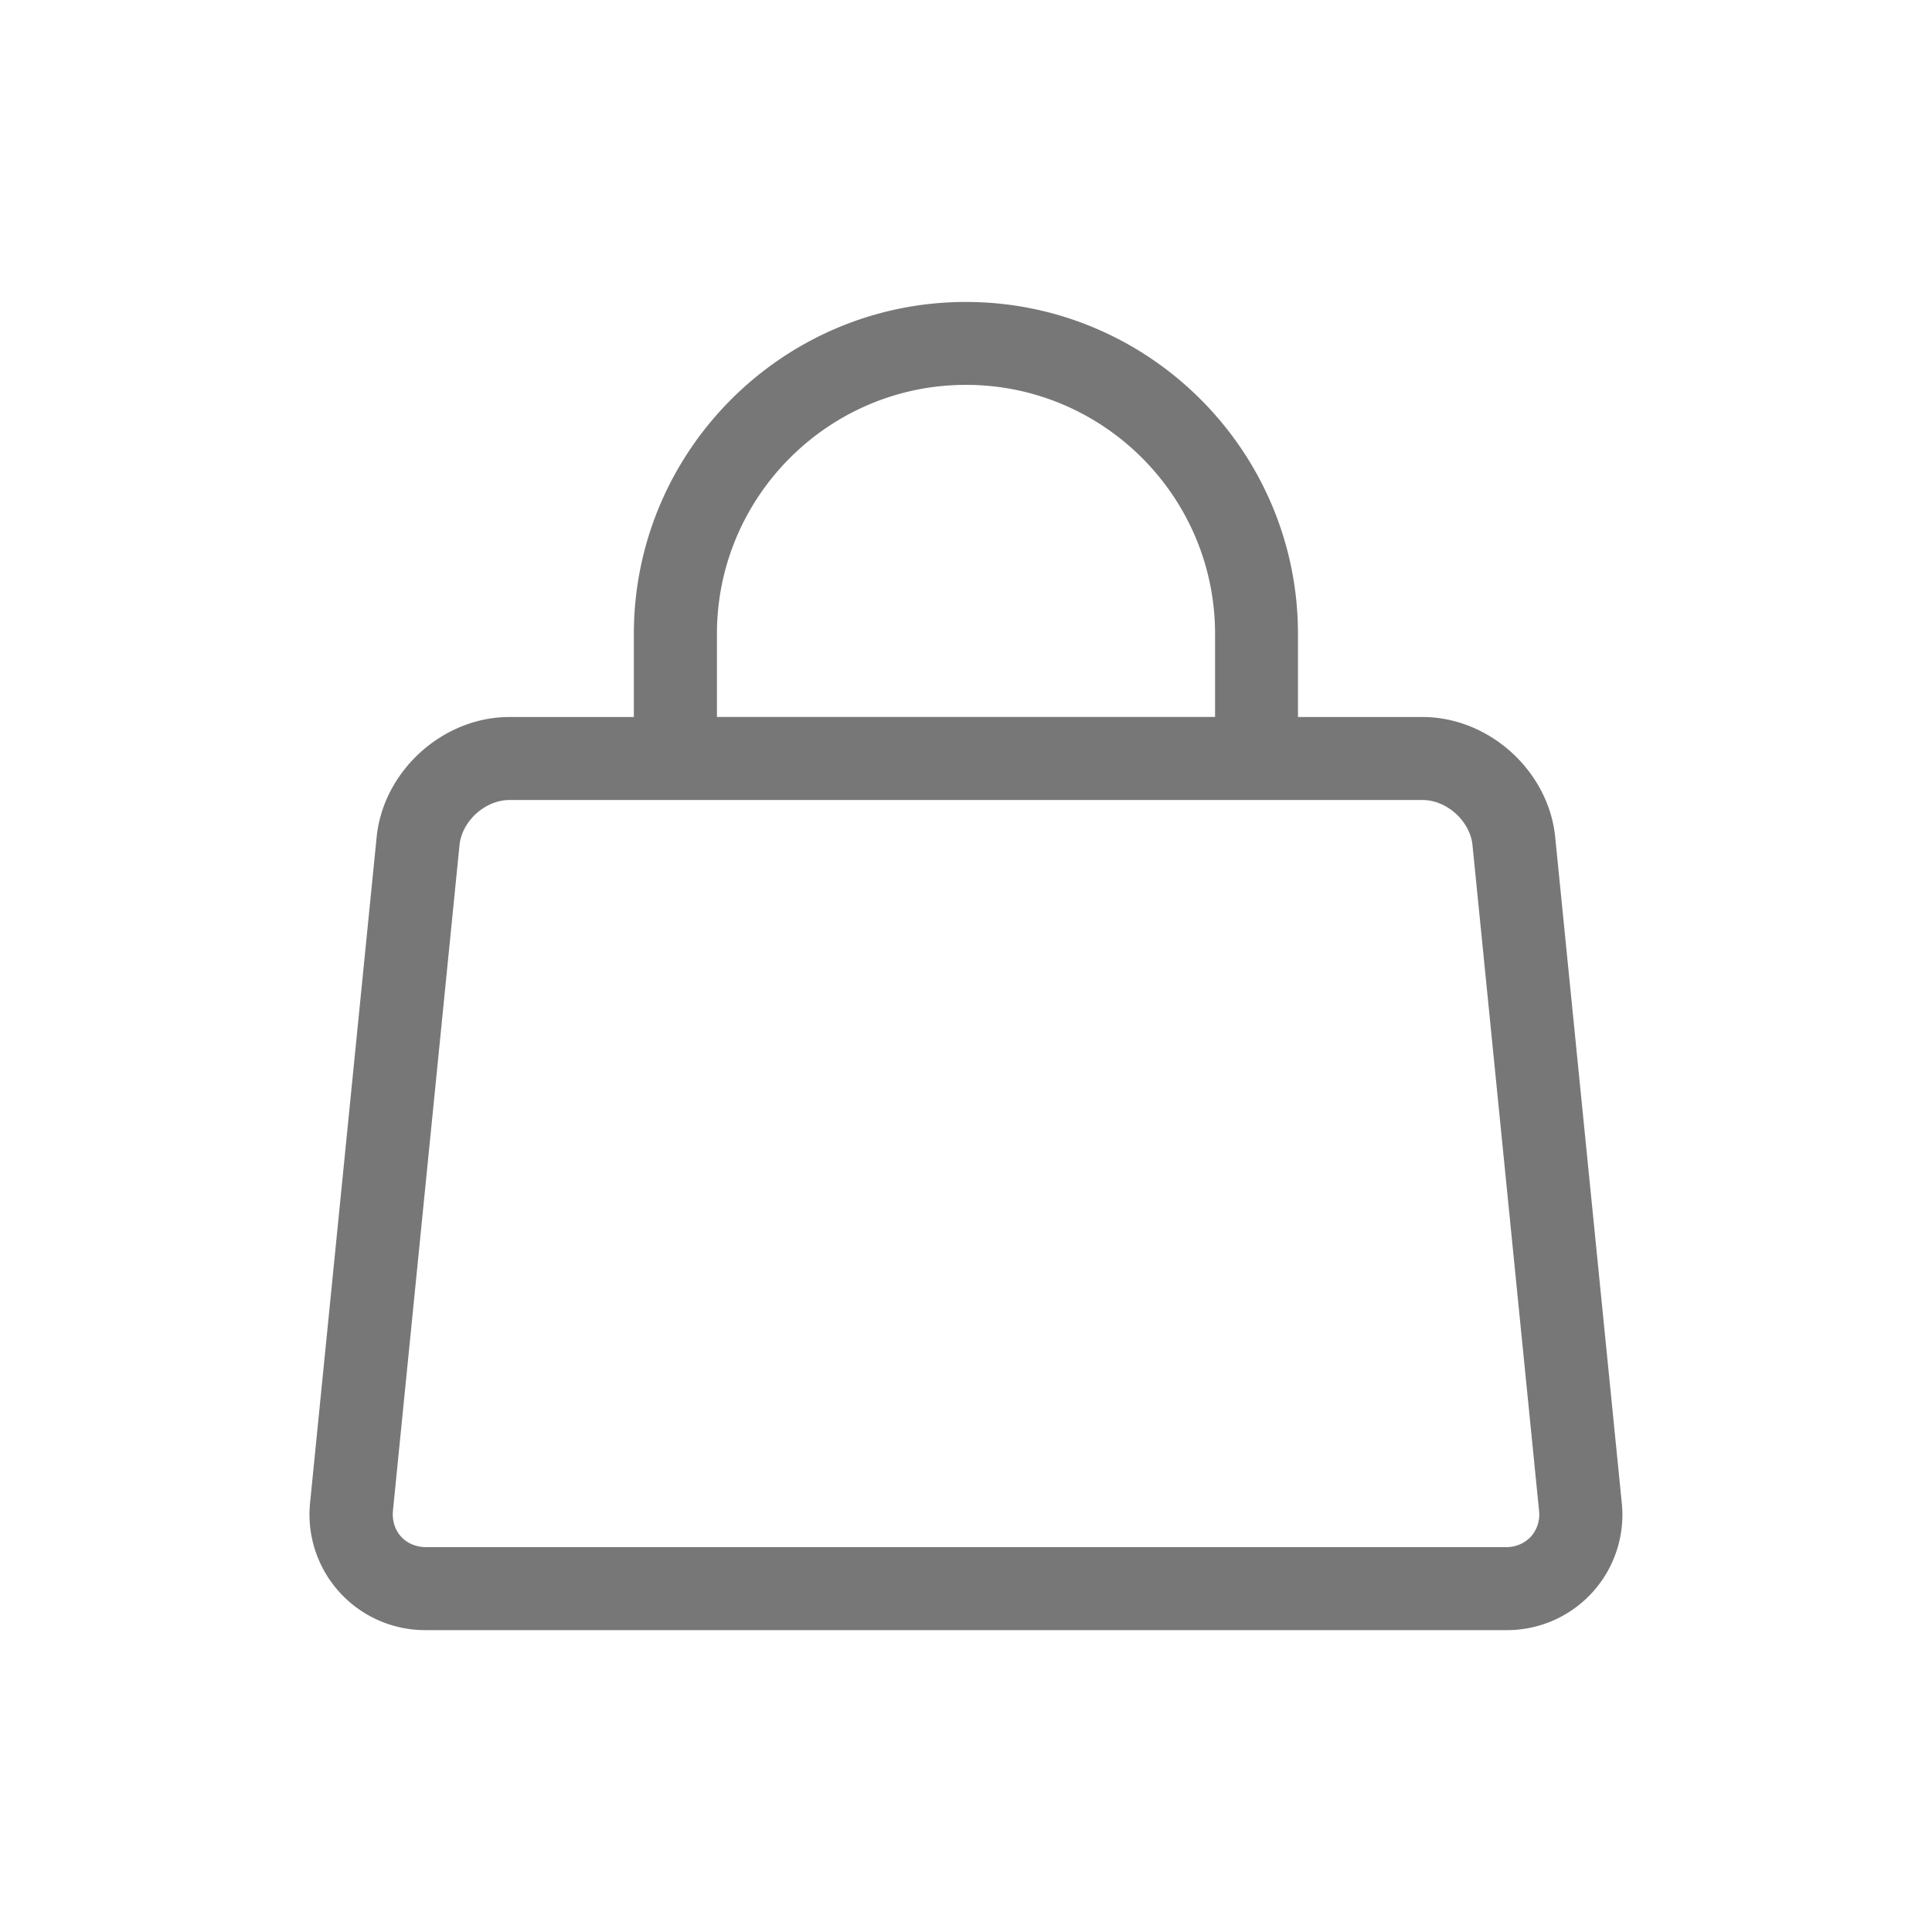 <svg xmlns:xlink="http://www.w3.org/1999/xlink" xmlns="http://www.w3.org/2000/svg" class="MuiSvgIcon-root MuiSvgIcon-fontSizeInherit appshell-fp-1cw4hi4" focusable="false" aria-hidden="true" viewBox="0 0 24 24" data-testid="MiniBagIcon" width="30"  height="30" ><path d="M19.319 10.397c-.083-.822-.822-1.49-1.648-1.49h-1.547V7.876c0-2.274-1.851-4.125-4.125-4.125S7.874 5.602 7.874 7.876v1.031H6.327c-.826 0-1.565.669-1.648 1.49l-.826 8.26a1.437 1.437 0 0 0 1.443 1.593h13.406a1.433 1.433 0 0 0 1.443-1.593l-.826-8.26zM8.906 7.875c0-1.706 1.388-3.094 3.094-3.094s3.094 1.388 3.094 3.094v1.031H8.906V7.875zm10.113 11.212a.416.416 0 0 1-.316.132H5.297c-.127 0-.239-.046-.316-.132s-.112-.201-.099-.327l.826-8.26c.029-.3.32-.562.62-.562h11.344c.3 0 .591.262.62.562l.826 8.26a.415.415 0 0 1-.099.327z" fill="#777777"></path></svg>